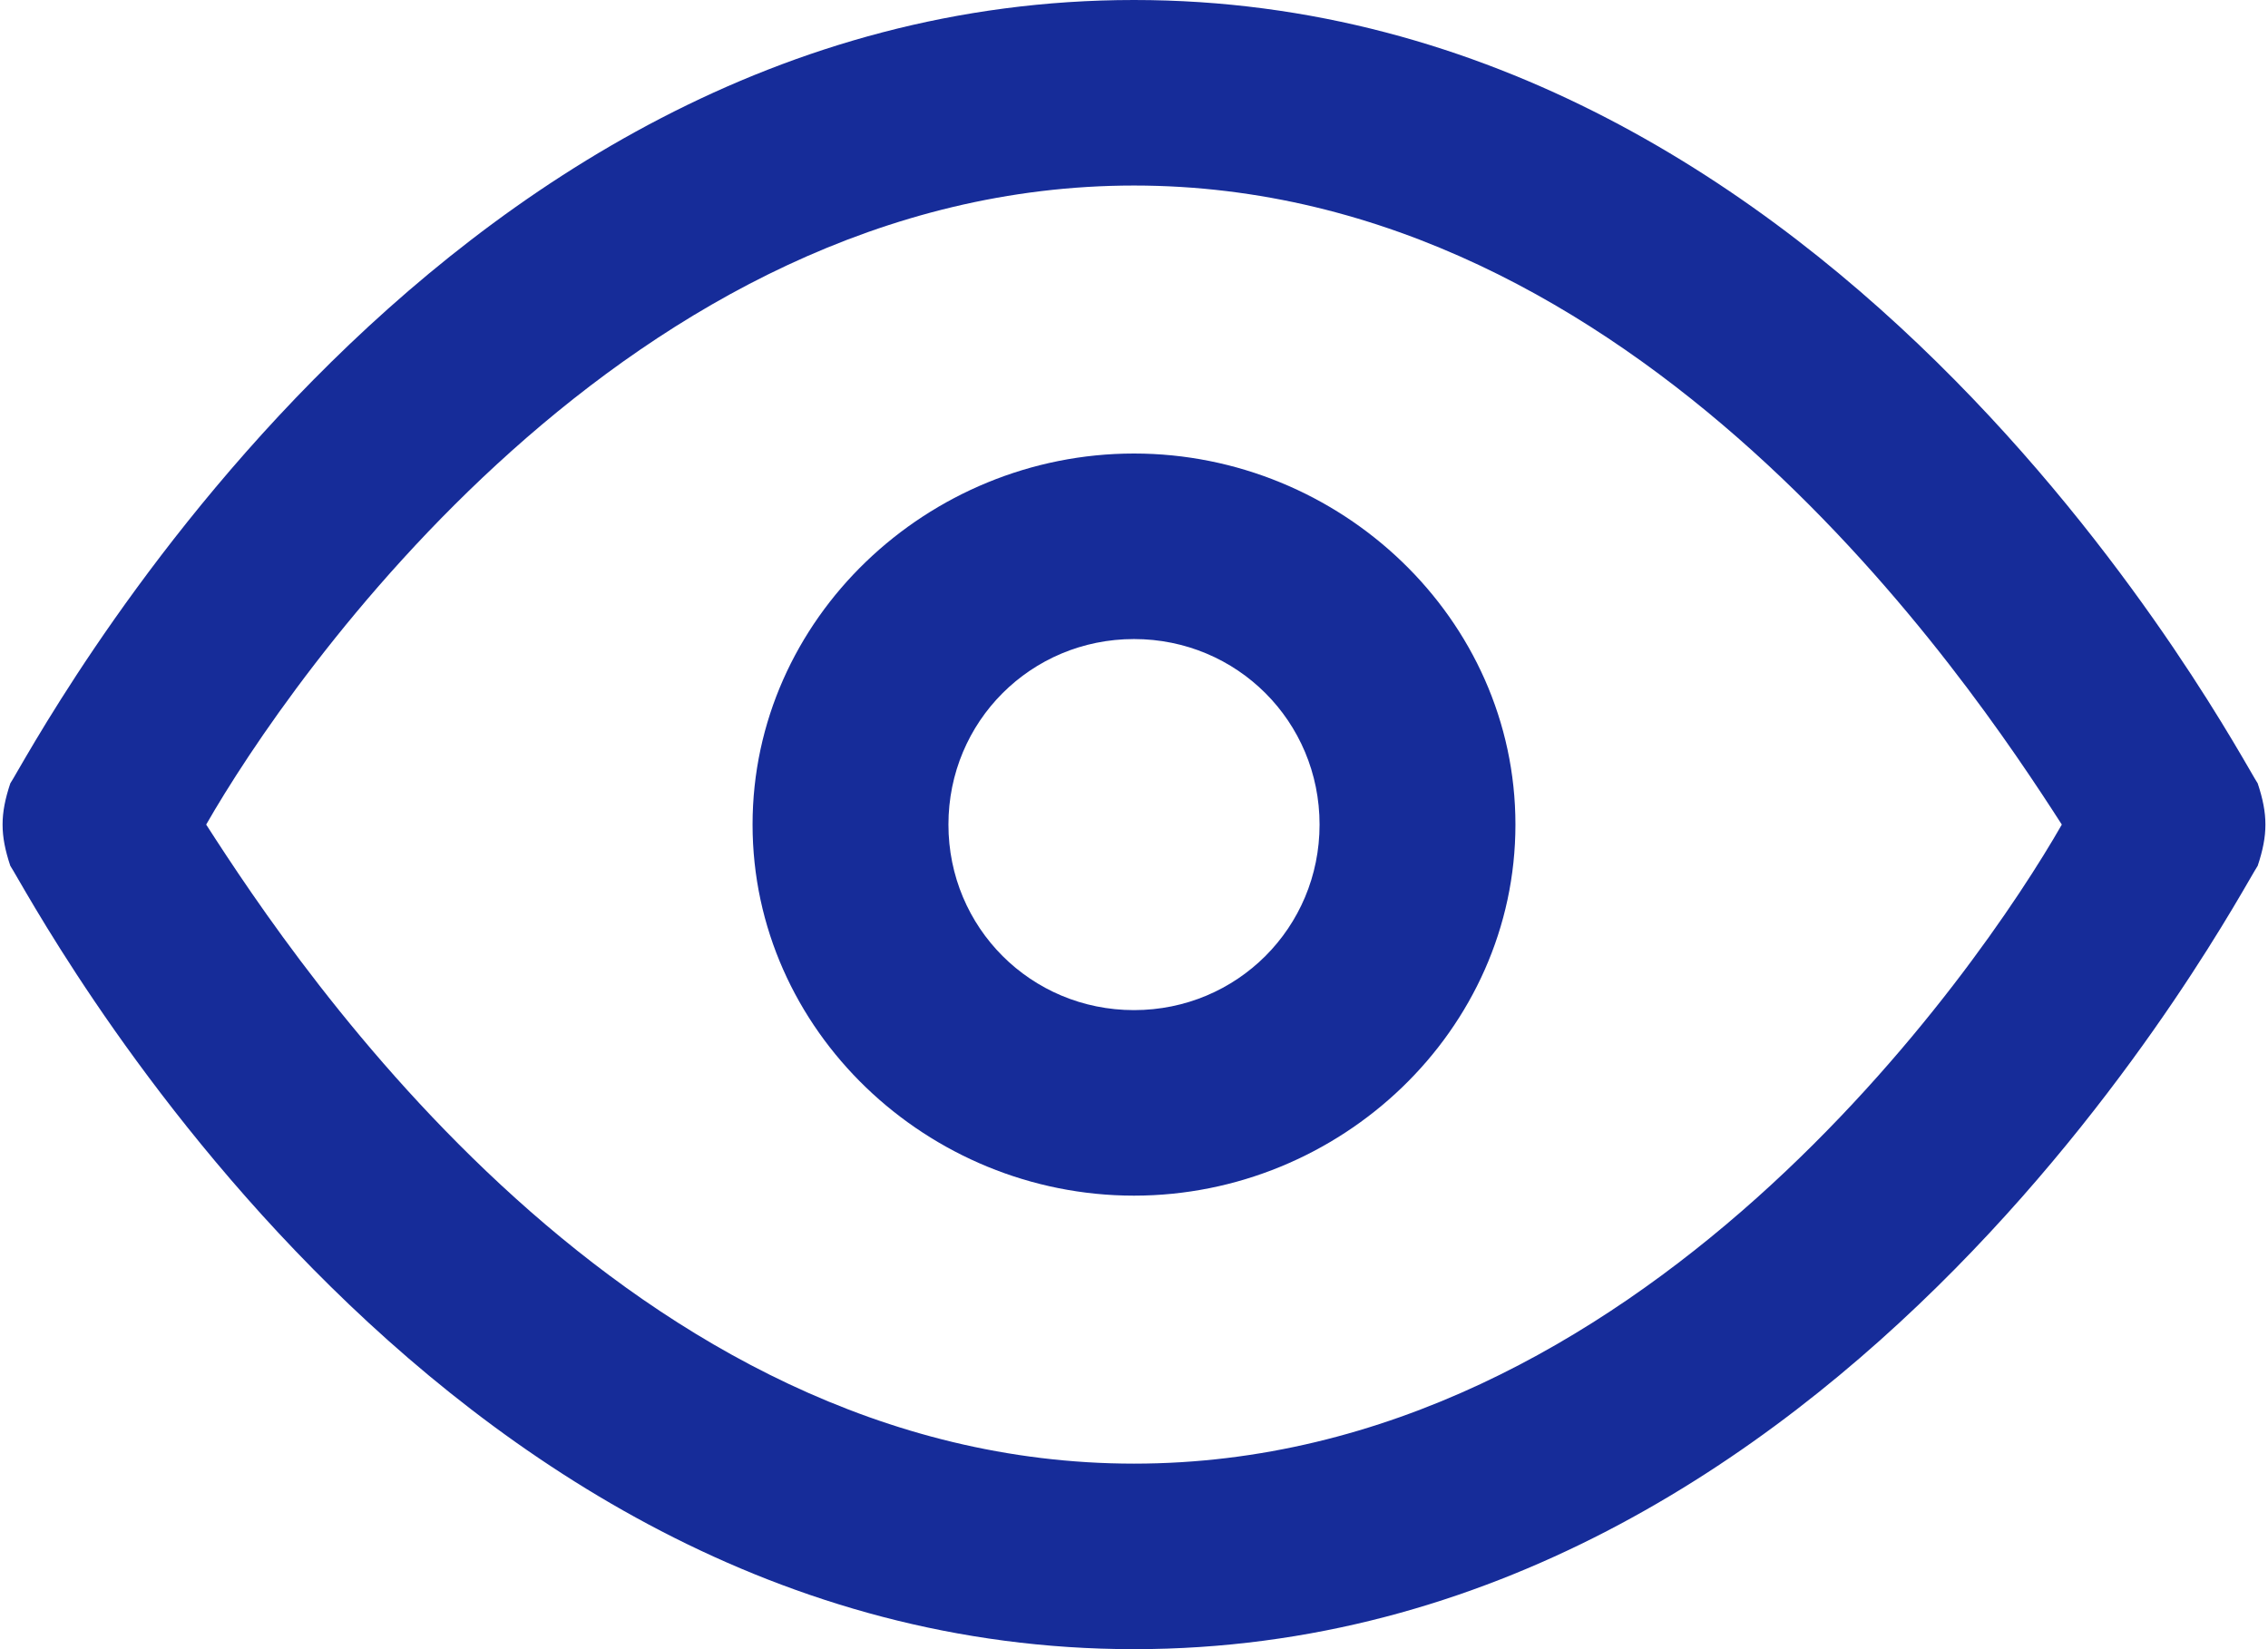 <?xml version="1.0" encoding="utf-8"?>
<!-- Generator: Adobe Illustrator 25.4.1, SVG Export Plug-In . SVG Version: 6.00 Build 0)  -->
<svg version="1.1" id="Layer_1" xmlns="http://www.w3.org/2000/svg" xmlns:xlink="http://www.w3.org/1999/xlink" x="0px" y="0px"
	 viewBox="0 0 22 16" style="enable-background:new 0 0 22 16;" xml:space="preserve">
<style type="text/css">
	.st0{fill:#162C99;}
</style>
<path class="st0" d="M11,16C4.1,16,0.3,8.7,0.1,8.4C0,8.1,0,7.9,0.1,7.6C0.3,7.3,4.1,0,11,0s10.7,7.3,10.9,7.6
	c0.1,0.3,0.1,0.5,0,0.8C21.7,8.7,17.9,16,11,16z M2,8c0.9,1.4,4.1,6.2,9,6.2c4.9,0,8.2-4.8,9-6.2c-0.9-1.4-4.1-6.2-9-6.2
	C6.1,1.8,2.8,6.6,2,8z"/>
<path class="st0" d="M11,11.6C9,11.6,7.3,10,7.3,8S9,4.4,11,4.4c2,0,3.7,1.6,3.7,3.6S13,11.6,11,11.6z M11,6.2C10,6.2,9.2,7,9.2,8
	S10,9.8,11,9.8c1,0,1.8-0.8,1.8-1.8S12,6.2,11,6.2z"/>
</svg>
